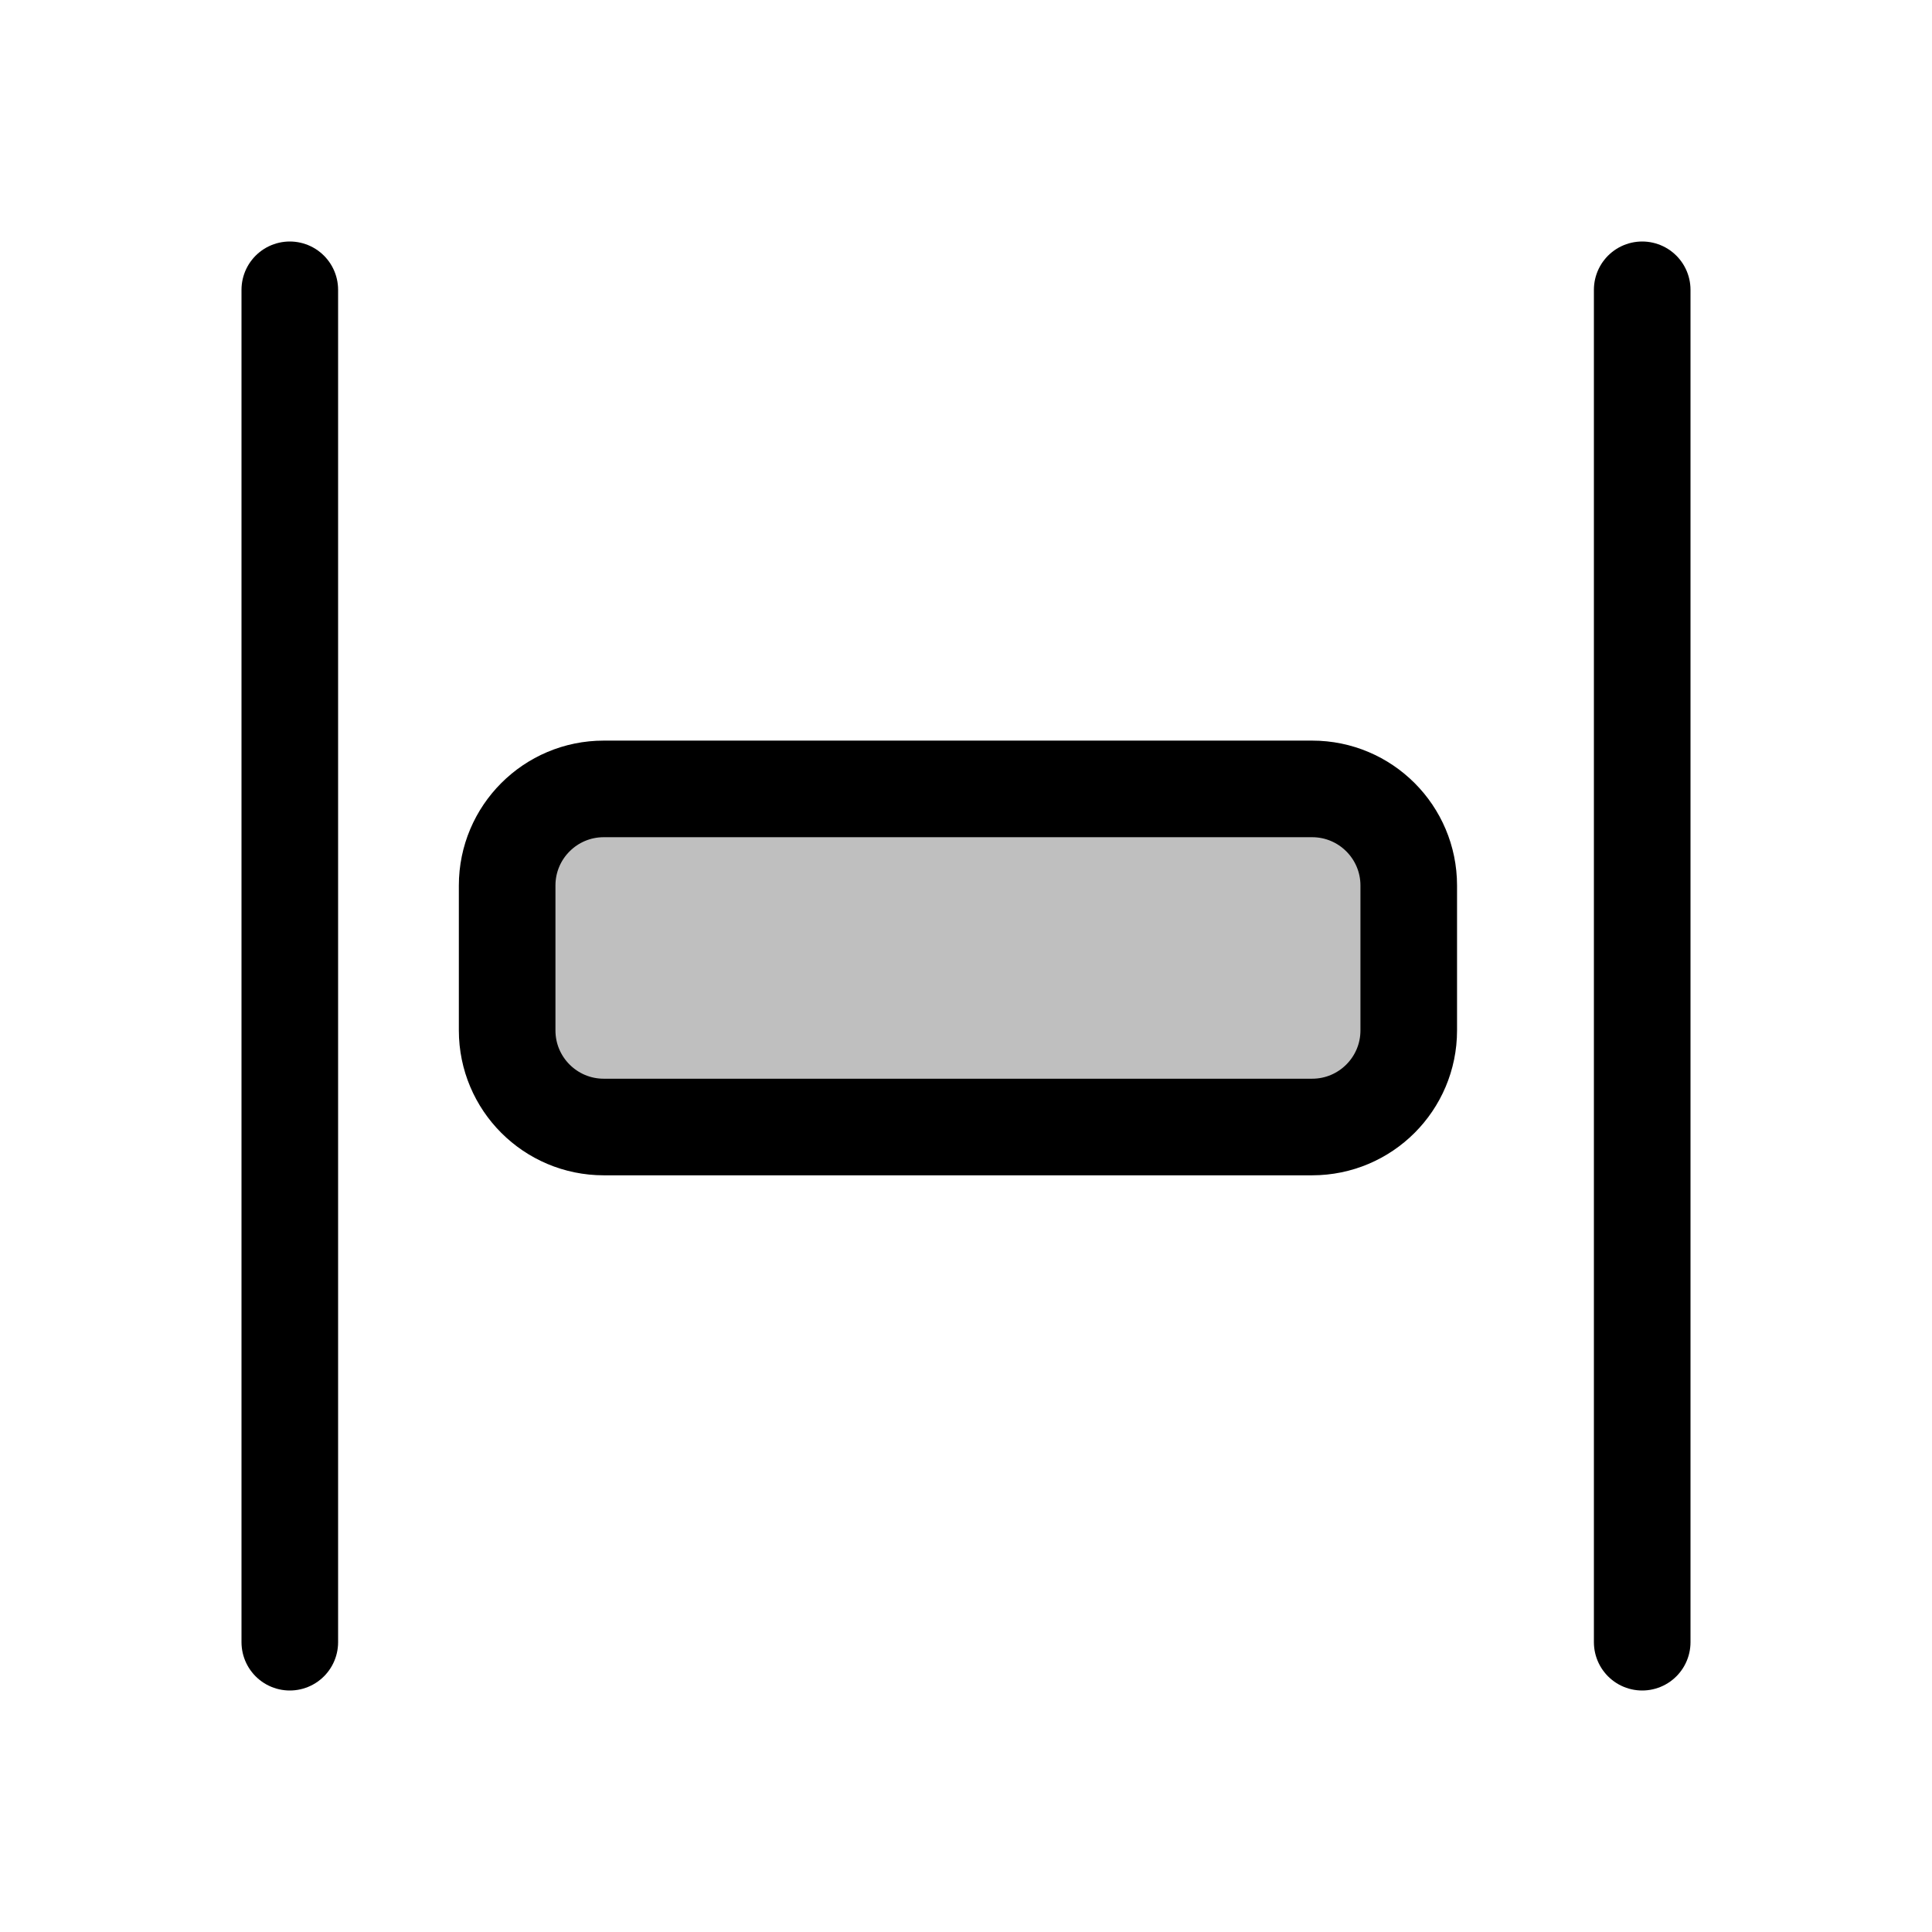 <svg viewBox="0 0 80 80" fill="none">
  <path d="M21 36.667C21 34.458 22.791 32.667 25 32.667H54.333C56.542 32.667 58.333 34.458 58.333 36.667V42.667C58.333 44.876 56.542 46.667 54.333 46.667H25C22.791 46.667 21 44.876 21 42.667V36.667Z" fill="currentColor" fill-opacity="0.25" />
  <path d="M12 68L12 12M68 68V12M25 46.667H54.333C56.542 46.667 58.333 44.876 58.333 42.667V36.667C58.333 34.458 56.542 32.667 54.333 32.667H25C22.791 32.667 21 34.458 21 36.667V42.667C21 44.876 22.791 46.667 25 46.667Z" stroke="currentColor" stroke-width="4" stroke-linecap="round" stroke-linejoin="round" />
</svg>